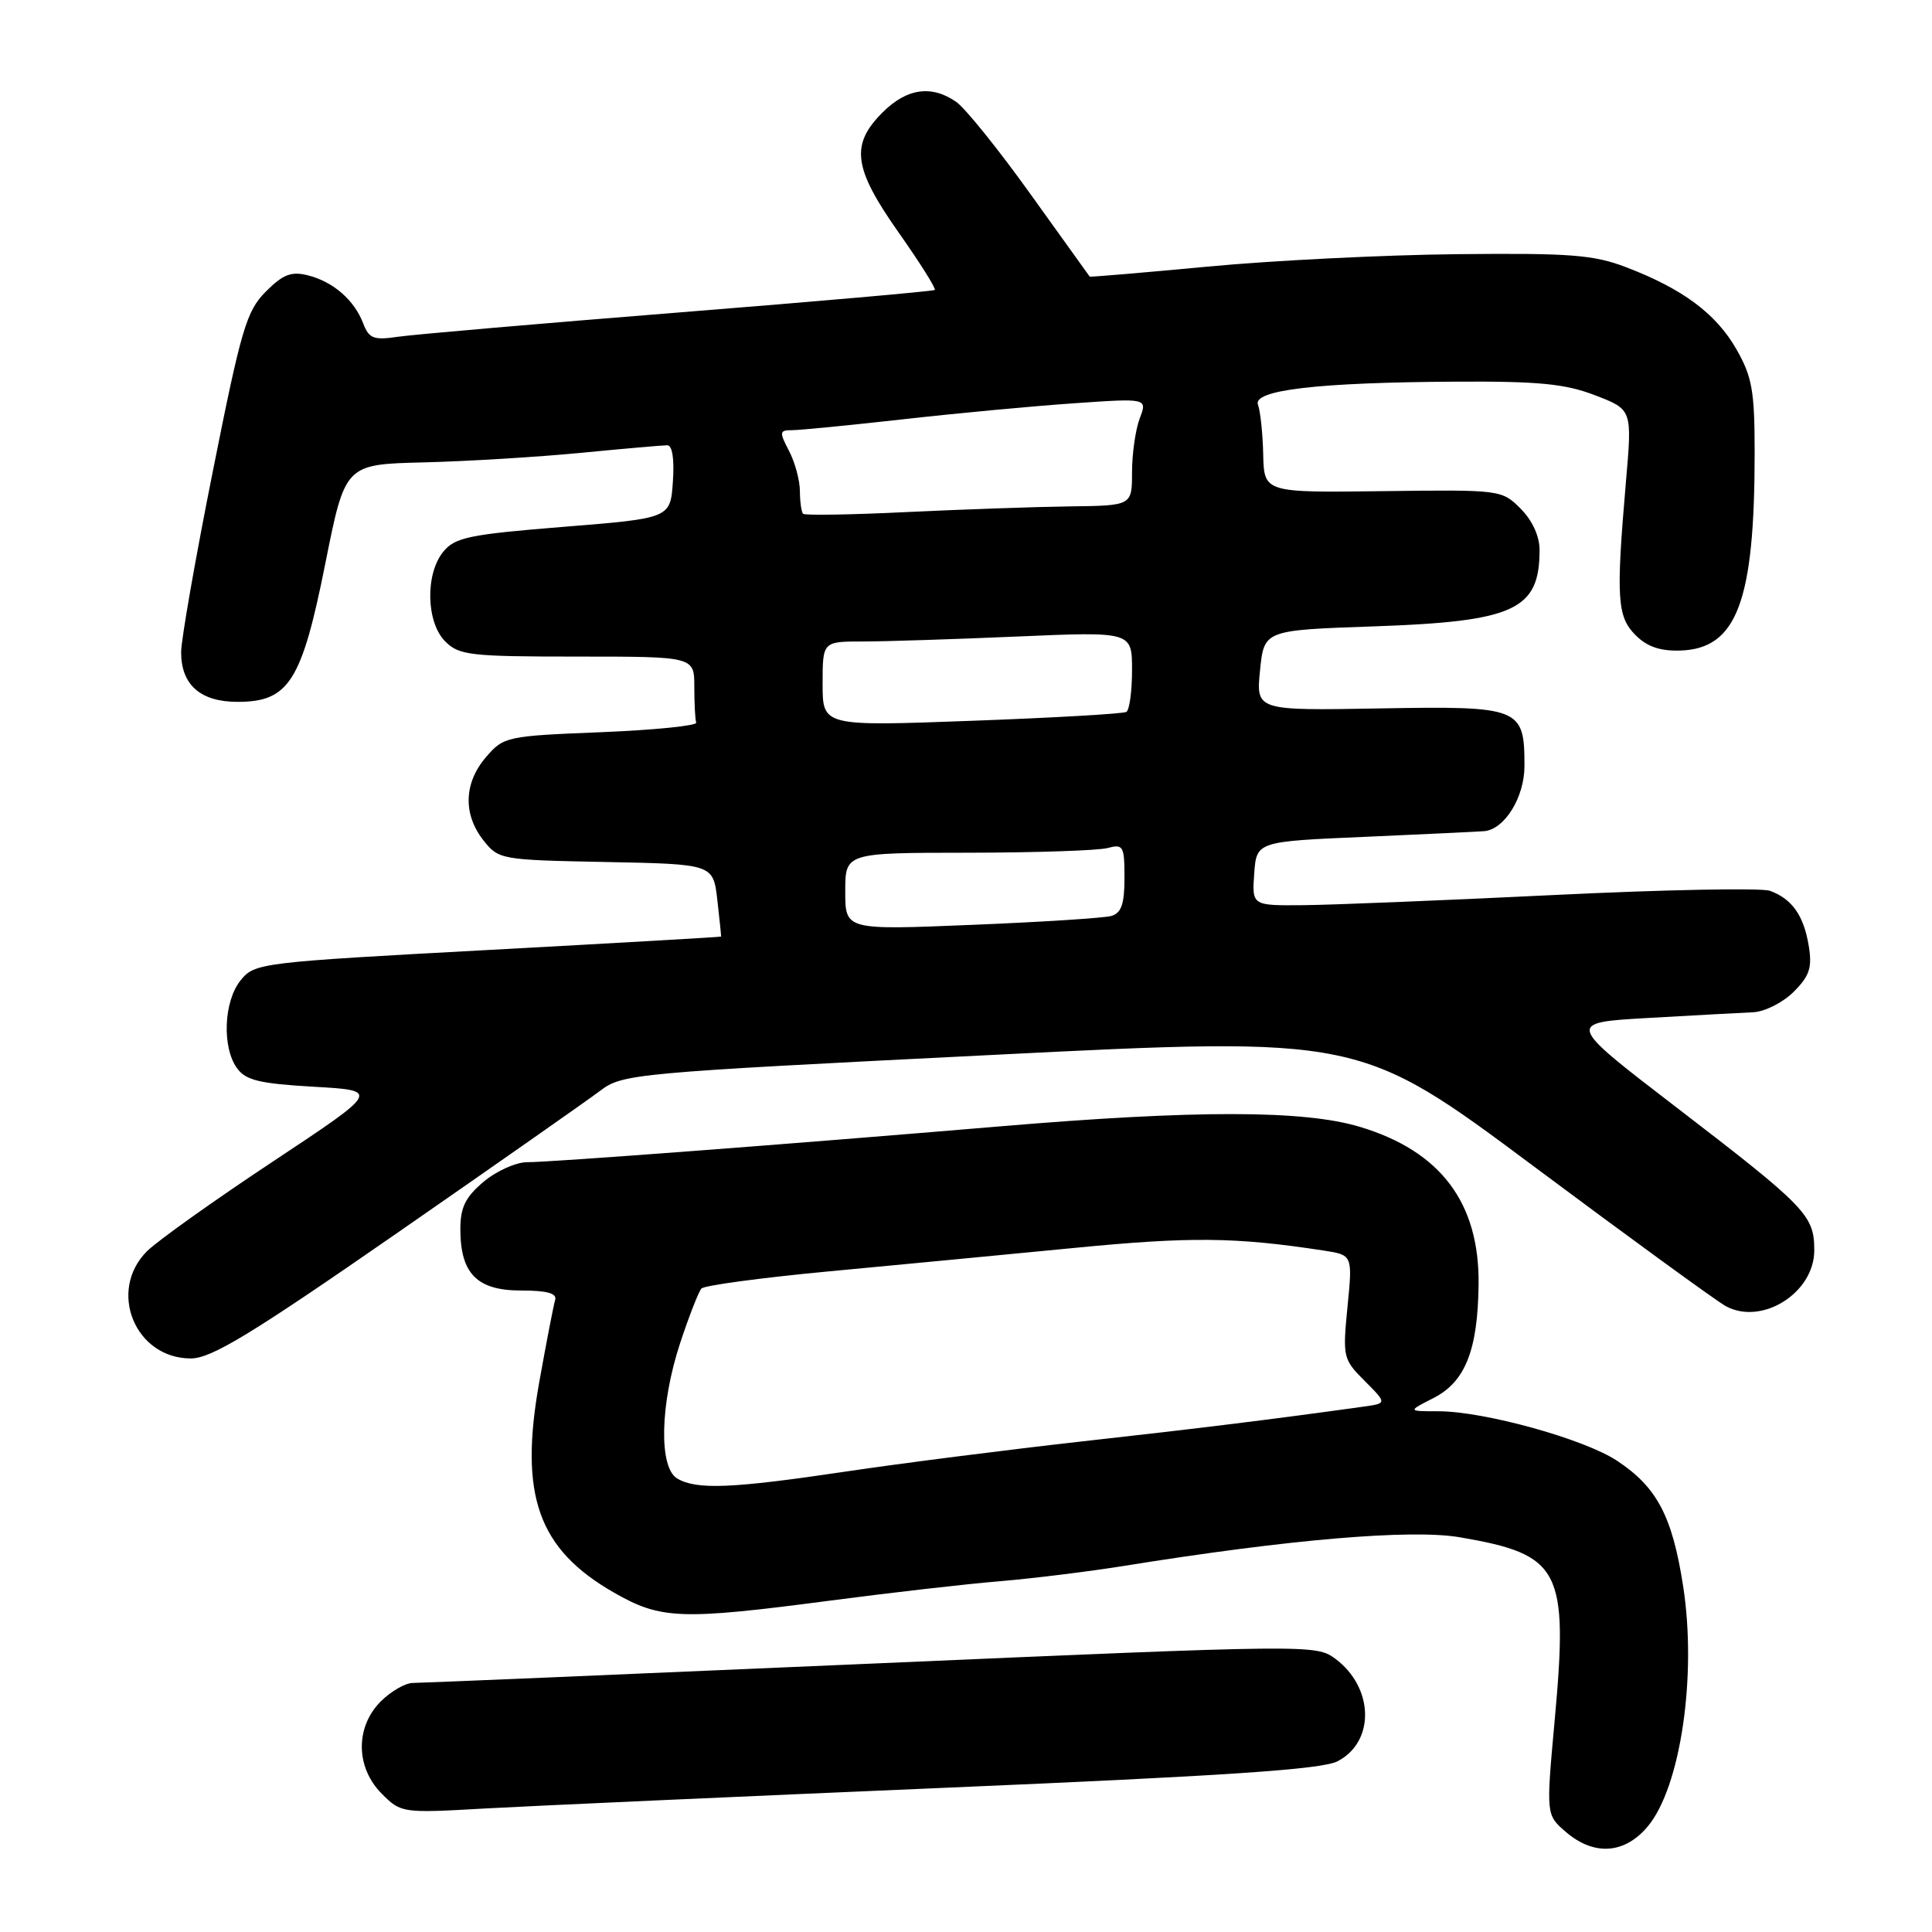 <?xml version="1.0" encoding="UTF-8" standalone="no"?>
<!DOCTYPE svg PUBLIC "-//W3C//DTD SVG 1.1//EN" "http://www.w3.org/Graphics/SVG/1.1/DTD/svg11.dtd" >
<svg xmlns="http://www.w3.org/2000/svg" xmlns:xlink="http://www.w3.org/1999/xlink" version="1.1" viewBox="0 0 256 256">
 <g >
 <path fill="currentColor"
d=" M 218.32 242.03 C 222.69 236.83 224.87 222.04 223.02 210.14 C 221.58 200.89 219.56 197.06 214.27 193.56 C 209.91 190.67 196.65 187.00 190.59 187.00 C 186.50 187.00 186.50 187.00 189.94 185.25 C 194.15 183.11 195.82 178.91 195.92 170.21 C 196.05 159.38 190.90 152.53 180.18 149.31 C 172.78 147.08 158.46 147.06 132.50 149.25 C 104.42 151.62 72.99 154.00 69.83 154.00 C 68.36 154.00 65.77 155.17 64.08 156.59 C 61.67 158.62 61.00 159.98 61.00 162.87 C 61.00 168.76 63.21 171.00 69.03 171.00 C 72.49 171.00 73.83 171.37 73.56 172.25 C 73.35 172.94 72.40 177.85 71.45 183.16 C 68.77 198.14 71.29 205.26 81.34 211.02 C 87.57 214.59 90.15 214.69 110.00 212.09 C 117.97 211.04 128.10 209.88 132.50 209.52 C 136.90 209.15 144.32 208.23 149.00 207.48 C 170.80 203.97 187.00 202.59 193.45 203.70 C 206.82 205.99 207.83 207.94 206.00 227.99 C 204.86 240.48 204.86 240.48 207.48 242.74 C 211.21 245.94 215.25 245.68 218.32 242.03 Z  M 124.99 236.90 C 162.44 235.31 175.15 234.46 177.23 233.38 C 182.22 230.80 182.07 223.61 176.93 219.79 C 174.39 217.90 173.55 217.91 115.43 220.44 C 83.02 221.85 55.69 223.00 54.70 223.00 C 53.72 223.00 51.80 224.10 50.45 225.45 C 47.06 228.85 47.11 234.20 50.59 237.68 C 53.14 240.24 53.28 240.26 64.34 239.63 C 70.48 239.29 97.77 238.06 124.99 236.90 Z  M 52.58 163.41 C 65.73 154.29 77.86 145.79 79.53 144.53 C 82.48 142.29 83.89 142.16 131.36 139.79 C 180.16 137.34 180.16 137.34 203.33 154.62 C 216.07 164.12 227.48 172.42 228.67 173.07 C 233.47 175.68 240.40 171.31 240.40 165.68 C 240.40 161.03 239.39 159.98 222.00 146.63 C 207.50 135.50 207.50 135.50 218.50 134.88 C 224.55 134.53 230.76 134.20 232.30 134.13 C 233.83 134.06 236.25 132.84 237.66 131.43 C 239.78 129.32 240.14 128.22 239.67 125.34 C 239.01 121.32 237.47 119.12 234.54 118.04 C 233.42 117.63 220.57 117.88 206.00 118.59 C 191.43 119.30 176.44 119.91 172.69 119.94 C 165.89 120.00 165.89 120.00 166.19 115.75 C 166.50 111.50 166.50 111.50 181.00 110.88 C 188.97 110.53 196.04 110.19 196.71 110.13 C 199.40 109.85 202.00 105.62 202.00 101.50 C 202.00 93.75 201.47 93.54 182.82 93.87 C 166.43 94.16 166.43 94.16 166.96 88.83 C 167.50 83.50 167.50 83.50 182.00 83.00 C 200.70 82.35 204.00 80.83 204.00 72.87 C 204.00 71.04 203.04 68.95 201.48 67.39 C 198.99 64.90 198.83 64.88 183.23 65.08 C 167.50 65.28 167.50 65.28 167.38 60.20 C 167.32 57.41 167.00 54.45 166.69 53.64 C 165.94 51.68 174.62 50.67 193.00 50.57 C 203.96 50.51 207.42 50.86 211.39 52.39 C 216.28 54.27 216.28 54.27 215.44 63.89 C 214.12 79.23 214.27 81.72 216.72 84.16 C 218.25 85.70 220.00 86.29 222.69 86.20 C 230.15 85.94 232.50 79.66 232.50 60.00 C 232.50 51.78 232.17 49.93 230.08 46.27 C 227.38 41.56 222.98 38.28 215.50 35.42 C 211.18 33.76 208.12 33.52 193.00 33.68 C 183.38 33.78 168.53 34.52 160.00 35.33 C 151.47 36.13 144.45 36.73 144.39 36.65 C 144.32 36.57 140.81 31.67 136.58 25.77 C 132.36 19.87 127.92 14.36 126.73 13.52 C 123.44 11.22 120.16 11.68 116.92 14.92 C 112.65 19.20 113.07 22.29 119.11 30.86 C 121.92 34.85 124.06 38.25 123.86 38.42 C 123.66 38.59 108.43 39.93 90.00 41.40 C 71.57 42.87 54.82 44.32 52.76 44.62 C 49.50 45.10 48.90 44.87 48.12 42.84 C 46.94 39.75 44.13 37.31 40.78 36.48 C 38.59 35.93 37.49 36.36 35.21 38.65 C 32.66 41.22 31.96 43.57 28.19 62.50 C 25.88 74.05 24.00 84.81 24.00 86.42 C 24.00 90.75 26.56 93.00 31.48 93.00 C 38.27 93.00 39.98 90.31 43.10 74.70 C 45.73 61.52 45.73 61.52 56.11 61.27 C 61.83 61.13 71.19 60.56 76.92 60.01 C 82.66 59.45 87.83 59.00 88.42 59.00 C 89.09 59.00 89.37 60.84 89.16 63.83 C 88.83 68.67 88.83 68.67 74.66 69.81 C 62.19 70.81 60.29 71.21 58.75 73.09 C 56.32 76.05 56.46 82.46 59.00 85.00 C 60.83 86.83 62.33 87.00 76.50 87.00 C 92.00 87.00 92.00 87.00 92.00 91.00 C 92.00 93.20 92.11 95.34 92.25 95.75 C 92.39 96.16 86.72 96.73 79.65 97.02 C 67.11 97.52 66.74 97.60 64.40 100.32 C 61.46 103.74 61.33 107.88 64.05 111.34 C 66.07 113.90 66.34 113.95 80.30 114.22 C 94.50 114.50 94.50 114.50 95.05 119.25 C 95.35 121.86 95.57 124.05 95.55 124.10 C 95.52 124.16 81.61 124.96 64.64 125.88 C 34.47 127.51 33.74 127.60 31.89 129.89 C 29.64 132.66 29.39 138.79 31.42 141.56 C 32.57 143.15 34.43 143.59 41.59 144.00 C 50.35 144.50 50.35 144.50 36.16 153.91 C 28.35 159.08 20.85 164.43 19.48 165.79 C 14.23 171.04 17.89 180.00 25.28 180.00 C 28.01 180.00 33.19 176.85 52.58 163.41 Z  M 89.75 195.92 C 87.27 194.48 87.45 186.06 90.13 177.94 C 91.30 174.40 92.57 171.16 92.94 170.74 C 93.31 170.33 100.79 169.32 109.56 168.49 C 118.32 167.67 133.02 166.26 142.21 165.37 C 157.75 163.85 163.69 163.91 175.36 165.70 C 179.23 166.29 179.23 166.29 178.55 173.16 C 177.90 179.84 177.96 180.11 180.84 182.99 C 183.79 185.95 183.79 185.95 180.65 186.39 C 168.42 188.09 159.22 189.23 143.50 190.98 C 133.60 192.09 119.42 193.89 112.00 195.00 C 97.00 197.23 92.34 197.43 89.75 195.92 Z  M 112.00 118.12 C 112.00 113.00 112.00 113.00 128.25 112.99 C 137.19 112.98 145.51 112.70 146.75 112.37 C 148.84 111.81 149.00 112.09 149.00 116.32 C 149.00 119.79 148.59 120.98 147.25 121.37 C 146.29 121.64 137.96 122.18 128.75 122.55 C 112.00 123.24 112.00 123.24 112.00 118.12 Z  M 109.00 90.62 C 109.00 85.00 109.00 85.00 114.34 85.00 C 117.28 85.00 126.50 84.70 134.84 84.34 C 150.00 83.69 150.00 83.69 150.00 88.78 C 150.00 91.59 149.66 94.08 149.25 94.33 C 148.84 94.58 139.61 95.11 128.75 95.51 C 109.00 96.24 109.00 96.24 109.00 90.62 Z  M 106.41 68.08 C 106.19 67.85 106.00 66.50 105.99 65.08 C 105.99 63.66 105.34 61.26 104.55 59.75 C 103.24 57.23 103.27 57.00 104.96 57.00 C 105.98 57.00 112.59 56.35 119.65 55.56 C 126.72 54.76 136.90 53.81 142.27 53.44 C 152.04 52.76 152.04 52.76 151.02 55.44 C 150.46 56.92 150.00 60.13 150.00 62.57 C 150.00 67.00 150.00 67.00 141.75 67.10 C 137.21 67.16 127.50 67.50 120.16 67.85 C 112.83 68.21 106.64 68.31 106.41 68.08 Z "/>
</g>
</svg>